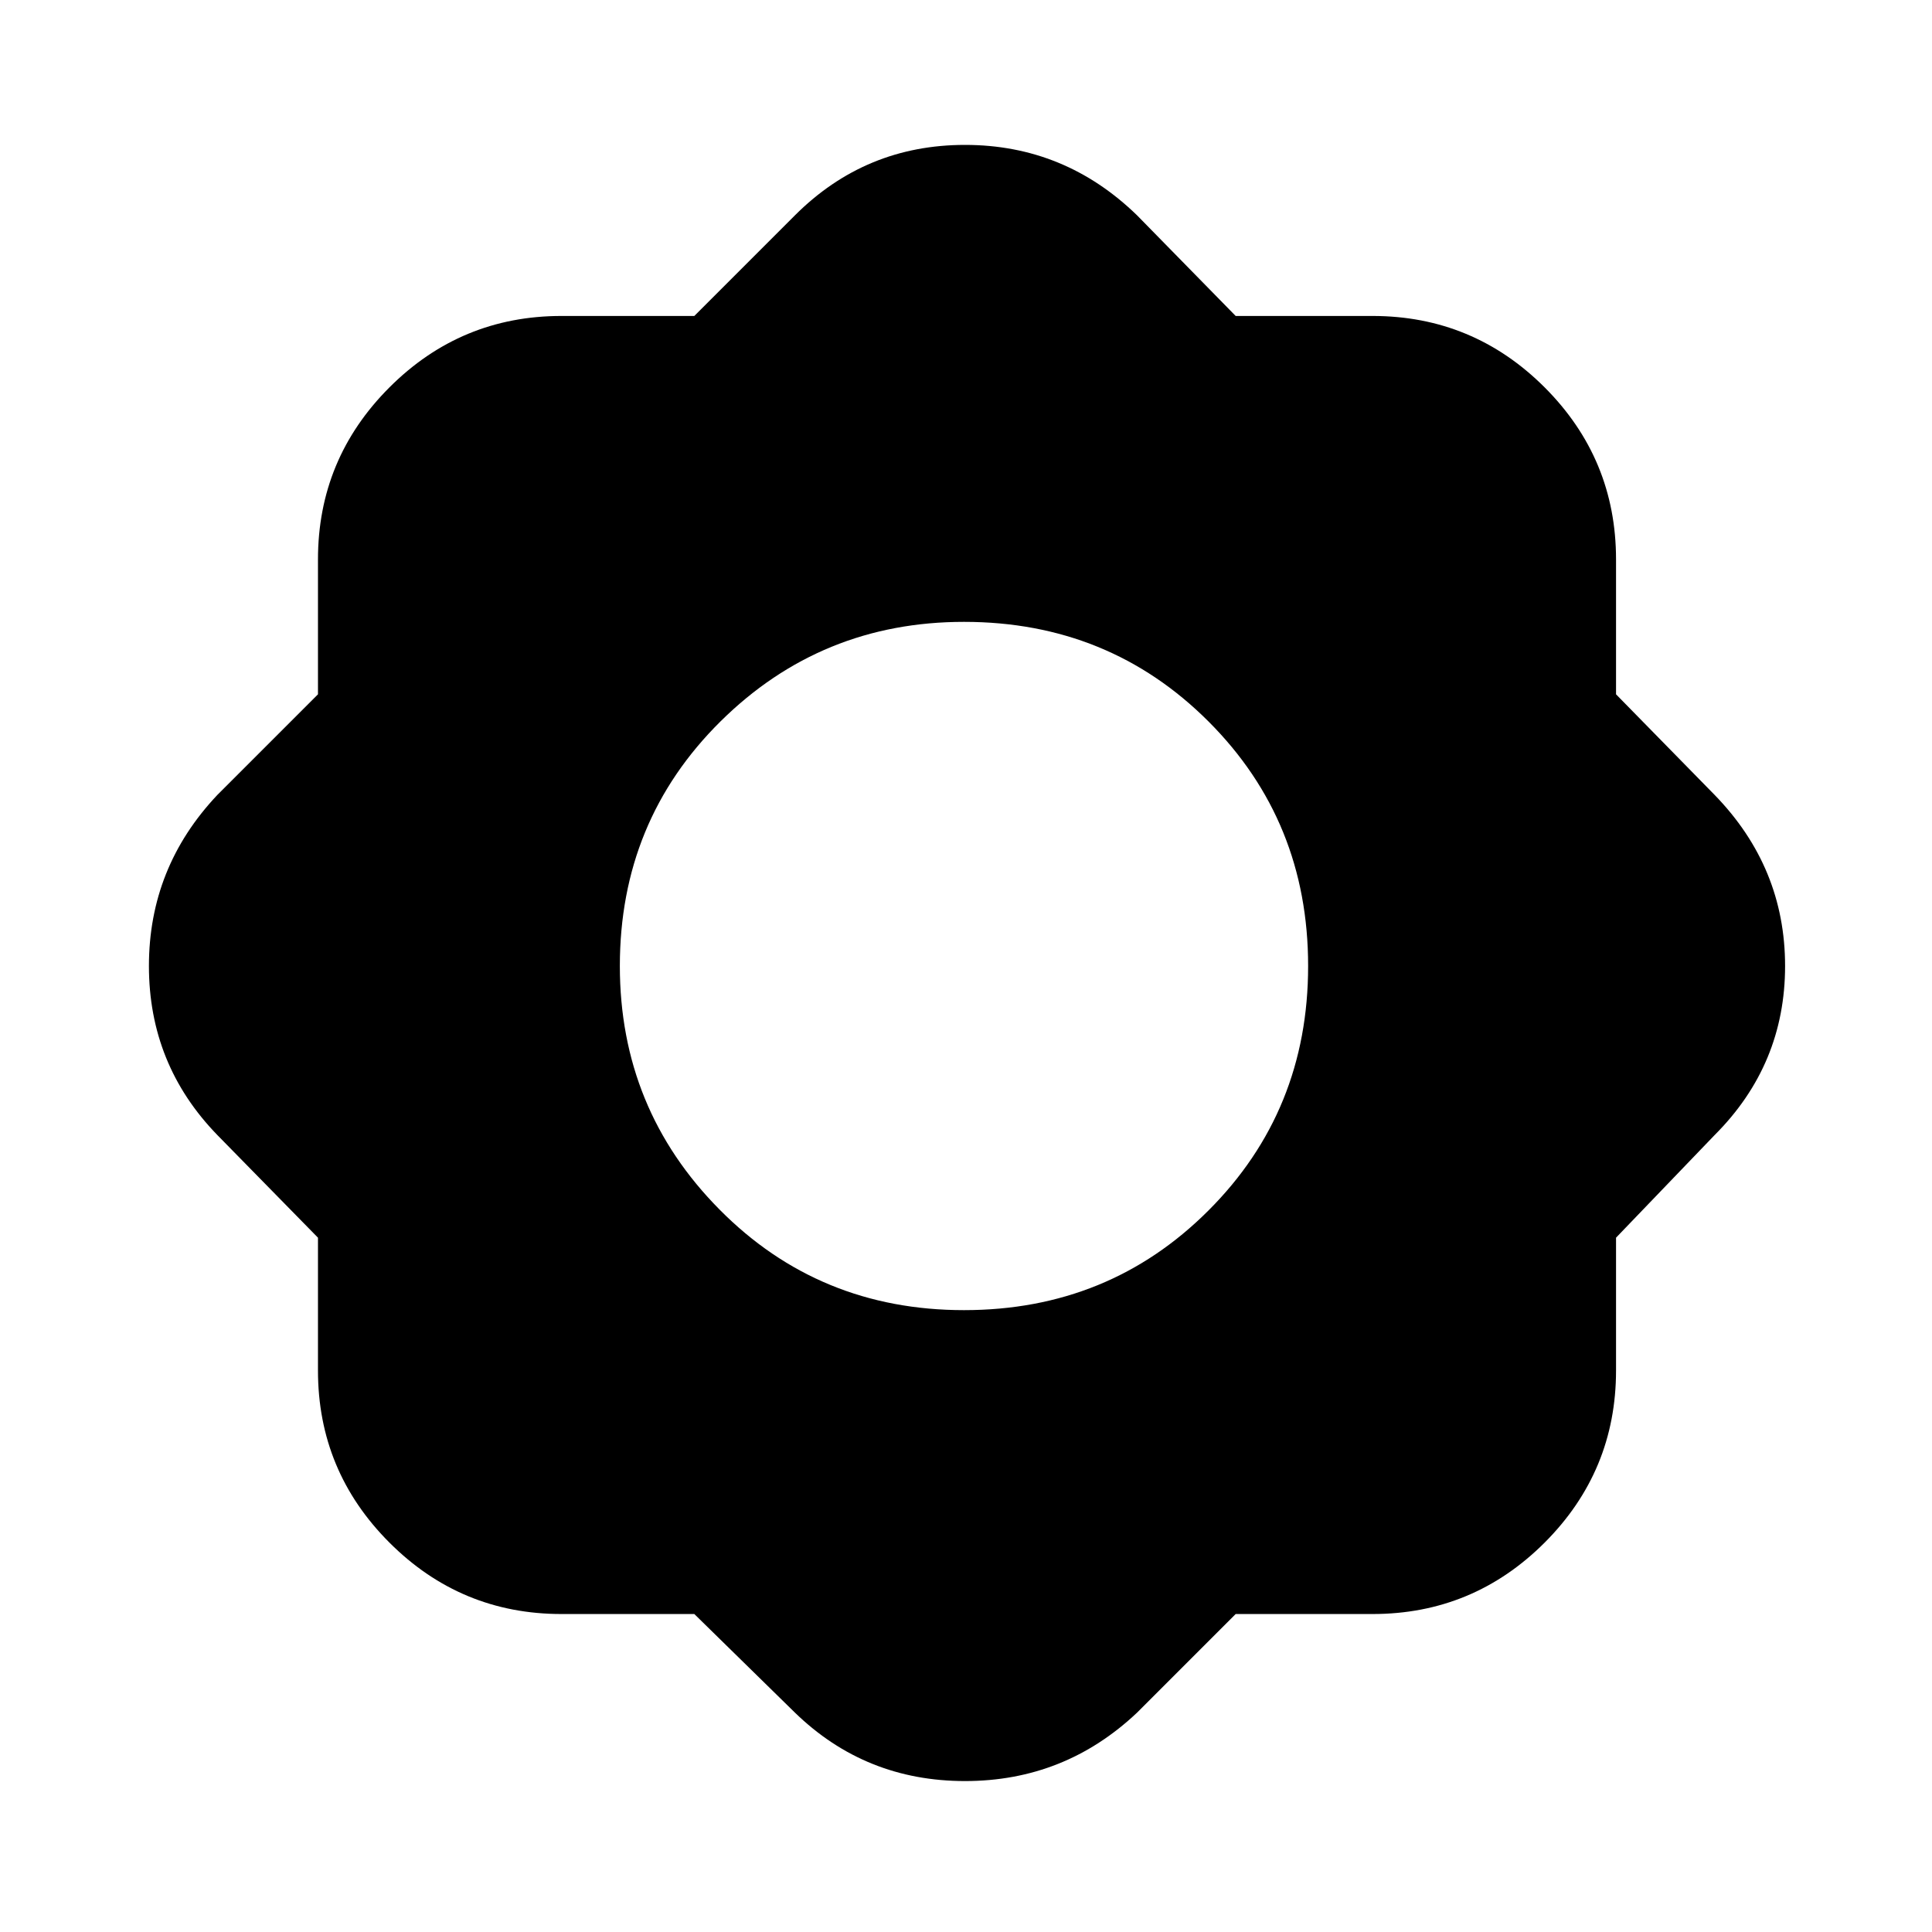 <svg xmlns="http://www.w3.org/2000/svg" height="24" width="24"><path d="M8.625 20.05H6.975Q5.725 20.05 4.838 19.163Q3.95 18.275 3.95 17.025V15.375L2.7 14.1Q1.85 13.225 1.85 12Q1.85 10.775 2.7 9.875L3.95 8.625V6.95Q3.95 5.7 4.838 4.812Q5.725 3.925 6.975 3.925H8.625L9.875 2.675Q10.75 1.8 11.988 1.8Q13.225 1.8 14.125 2.675L15.35 3.925H17.05Q18.3 3.925 19.188 4.812Q20.075 5.7 20.075 6.95V8.625L21.3 9.875Q22.175 10.775 22.175 12Q22.175 13.225 21.3 14.1L20.075 15.375V17.025Q20.075 18.275 19.188 19.163Q18.3 20.05 17.05 20.05H15.35L14.125 21.275Q13.225 22.125 11.988 22.125Q10.75 22.125 9.875 21.275ZM11.975 16.275Q13.775 16.275 15.012 15.037Q16.25 13.8 16.25 12Q16.25 10.2 15.012 8.962Q13.775 7.725 11.975 7.725Q10.2 7.725 8.95 8.962Q7.7 10.2 7.7 12Q7.7 13.775 8.938 15.025Q10.175 16.275 11.975 16.275Z"/></svg>